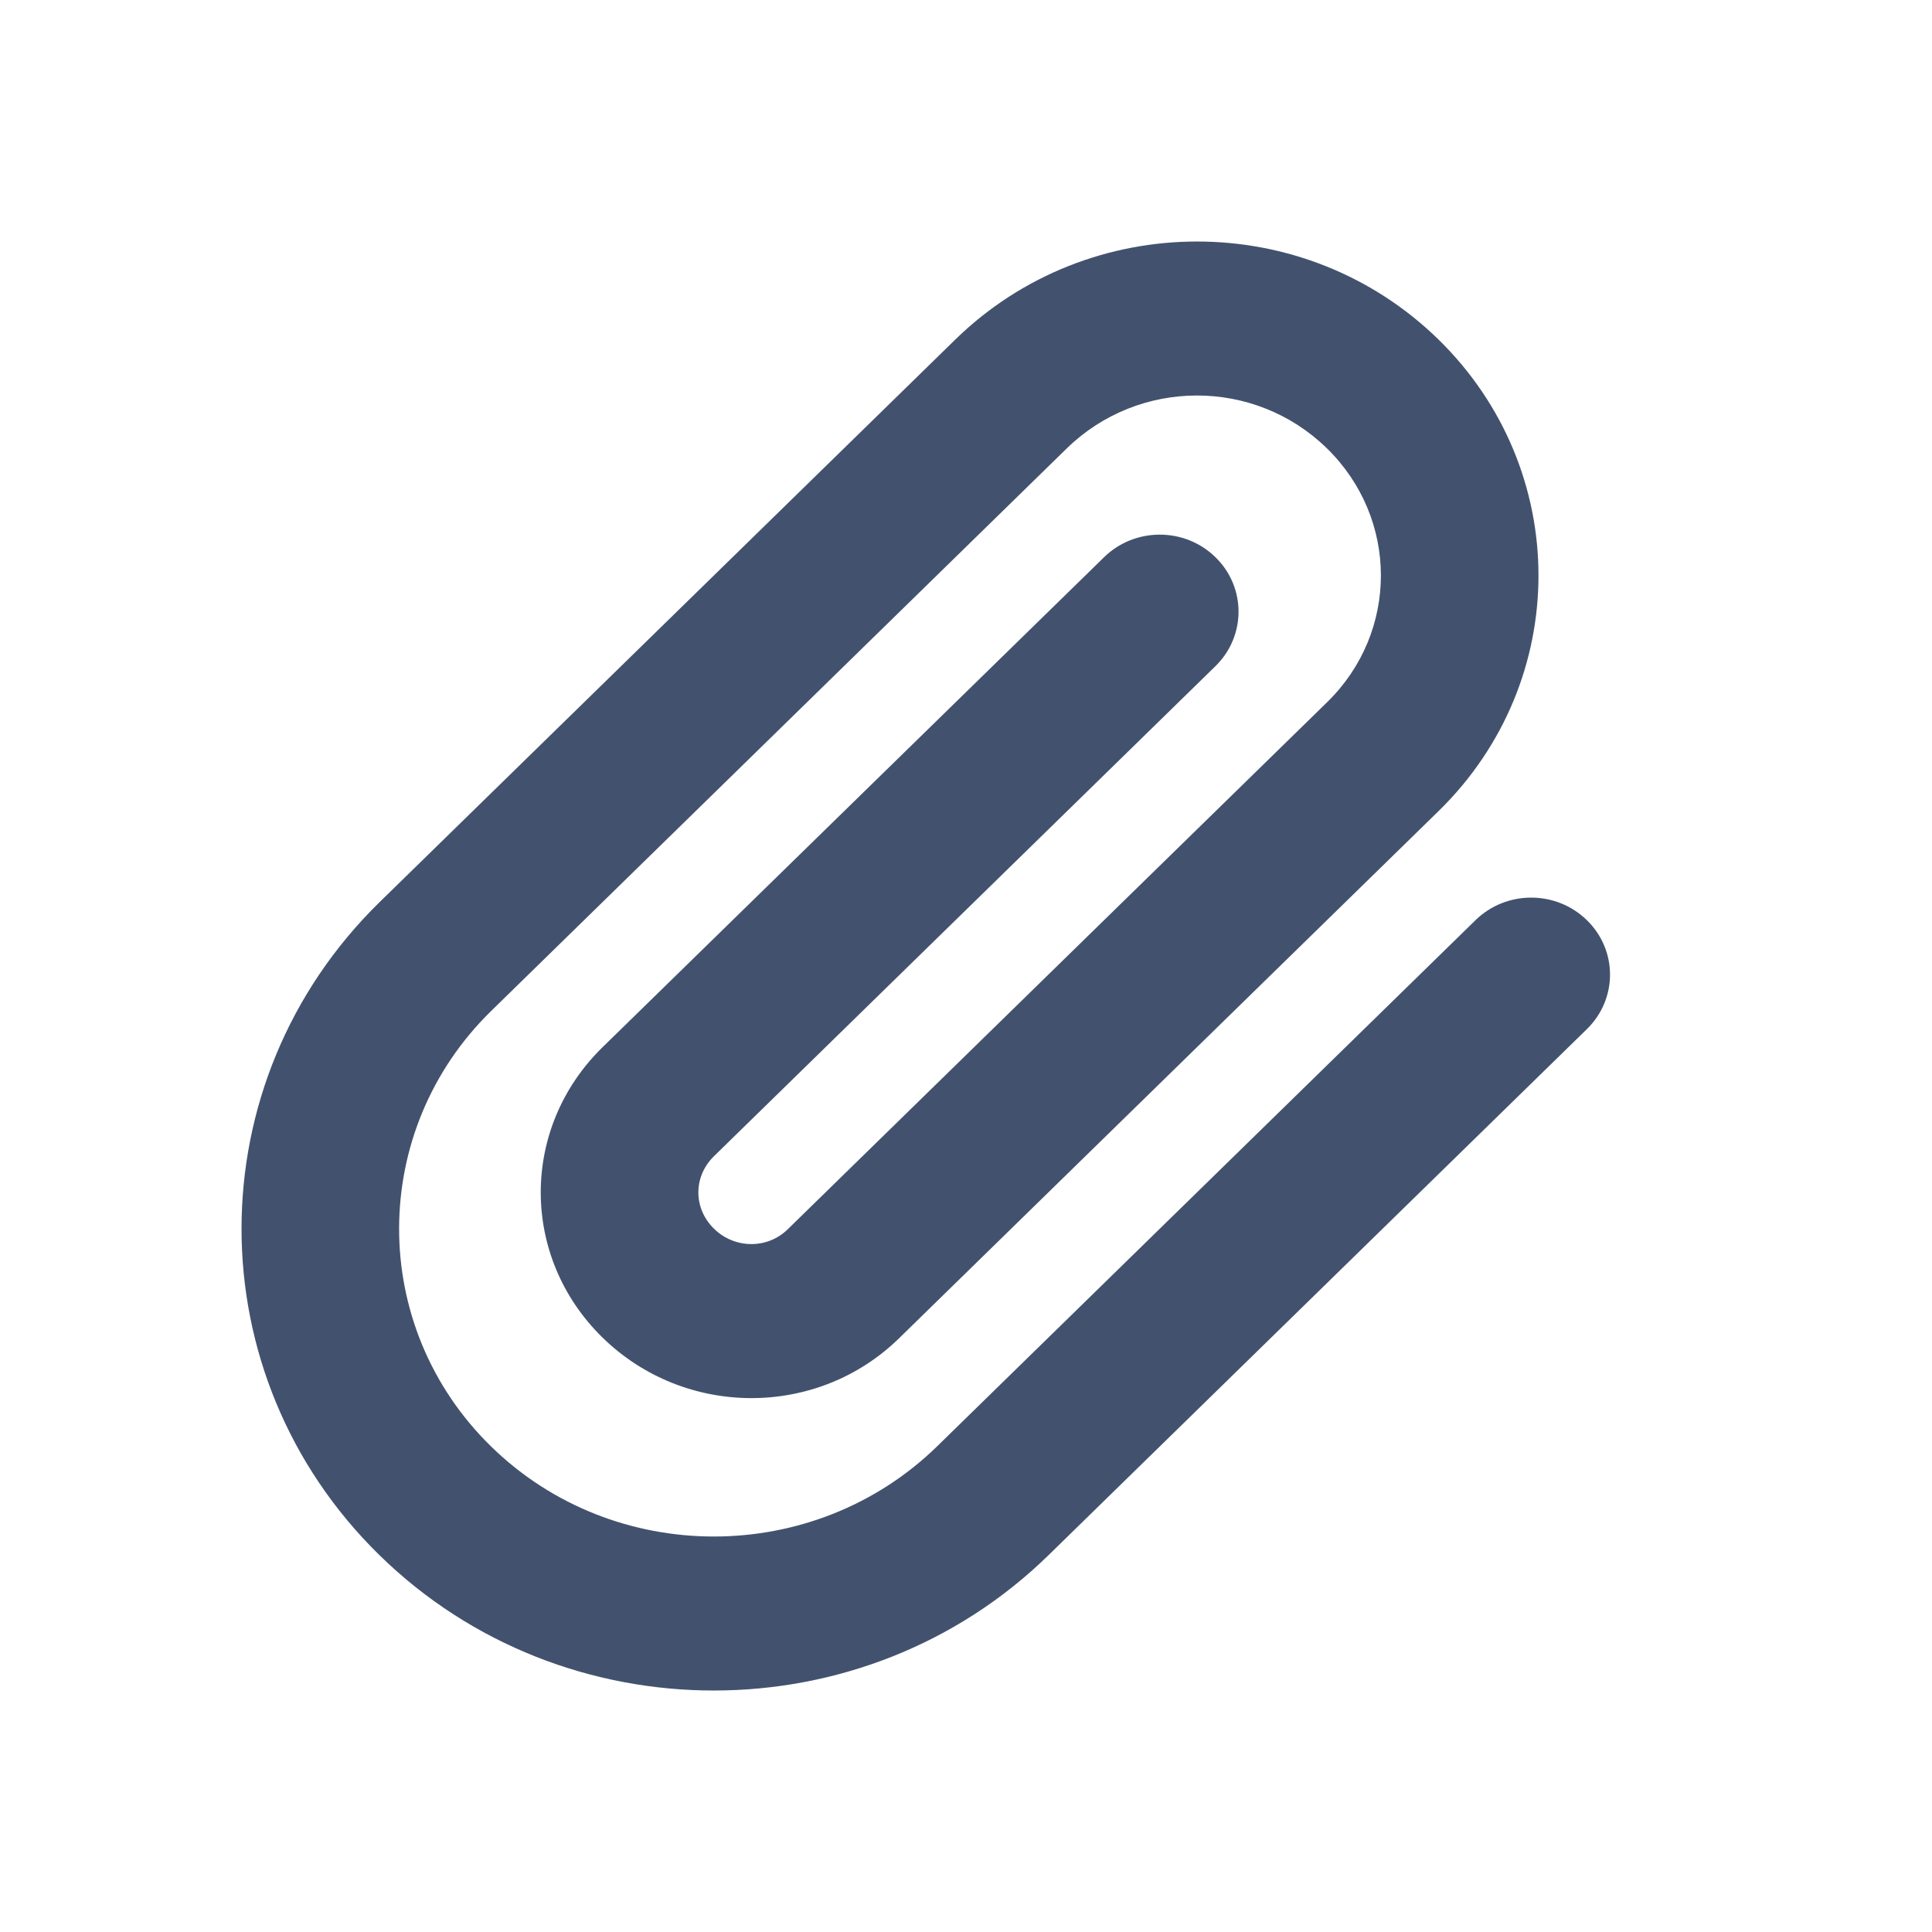 <?xml version="1.0" encoding="UTF-8" standalone="no"?>
<svg width="24px" height="24px" viewBox="0 0 24 24" version="1.1" xmlns="http://www.w3.org/2000/svg" xmlns:xlink="http://www.w3.org/1999/xlink">
    <!-- Generator: Sketch 45.1 (43504) - http://www.bohemiancoding.com/sketch -->
    <title>icons/attachment</title>
    <desc>Created with Sketch.</desc>
    <defs></defs>
    <g id="Global" stroke="none" stroke-width="1" fill="none" fill-rule="evenodd">
        <g id="icons/attachment" fill="#42526E">
            <path d="M11.643,17.965 C10.112,19.46 7.627,19.461 6.101,17.969 C4.575,16.478 4.578,14.047 6.103,12.557 L13.25,5.572 C14.148,4.695 15.586,4.693 16.483,5.569 C17.376,6.442 17.378,7.851 16.487,8.722 L9.784,15.272 C9.533,15.517 9.128,15.516 8.87,15.264 C8.611,15.011 8.61,14.616 8.87,14.362 L15.099,8.275 C15.481,7.901 15.481,7.295 15.099,6.922 C14.717,6.548 14.097,6.548 13.715,6.922 L7.485,13.009 C6.459,14.012 6.464,15.618 7.485,16.616 C8.507,17.615 10.151,17.619 11.168,16.625 L17.871,10.075 C19.527,8.456 19.524,5.836 17.868,4.216 C16.205,2.592 13.527,2.597 11.866,4.219 L4.718,11.204 C2.43,13.44 2.426,17.083 4.717,19.322 C7.008,21.561 10.732,21.56 13.027,19.317 L19.713,12.784 C20.096,12.41 20.096,11.804 19.713,11.431 C19.331,11.057 18.711,11.057 18.329,11.431 L11.643,17.965 Z" id="Shape"></path>
        </g>
    </g>
</svg>